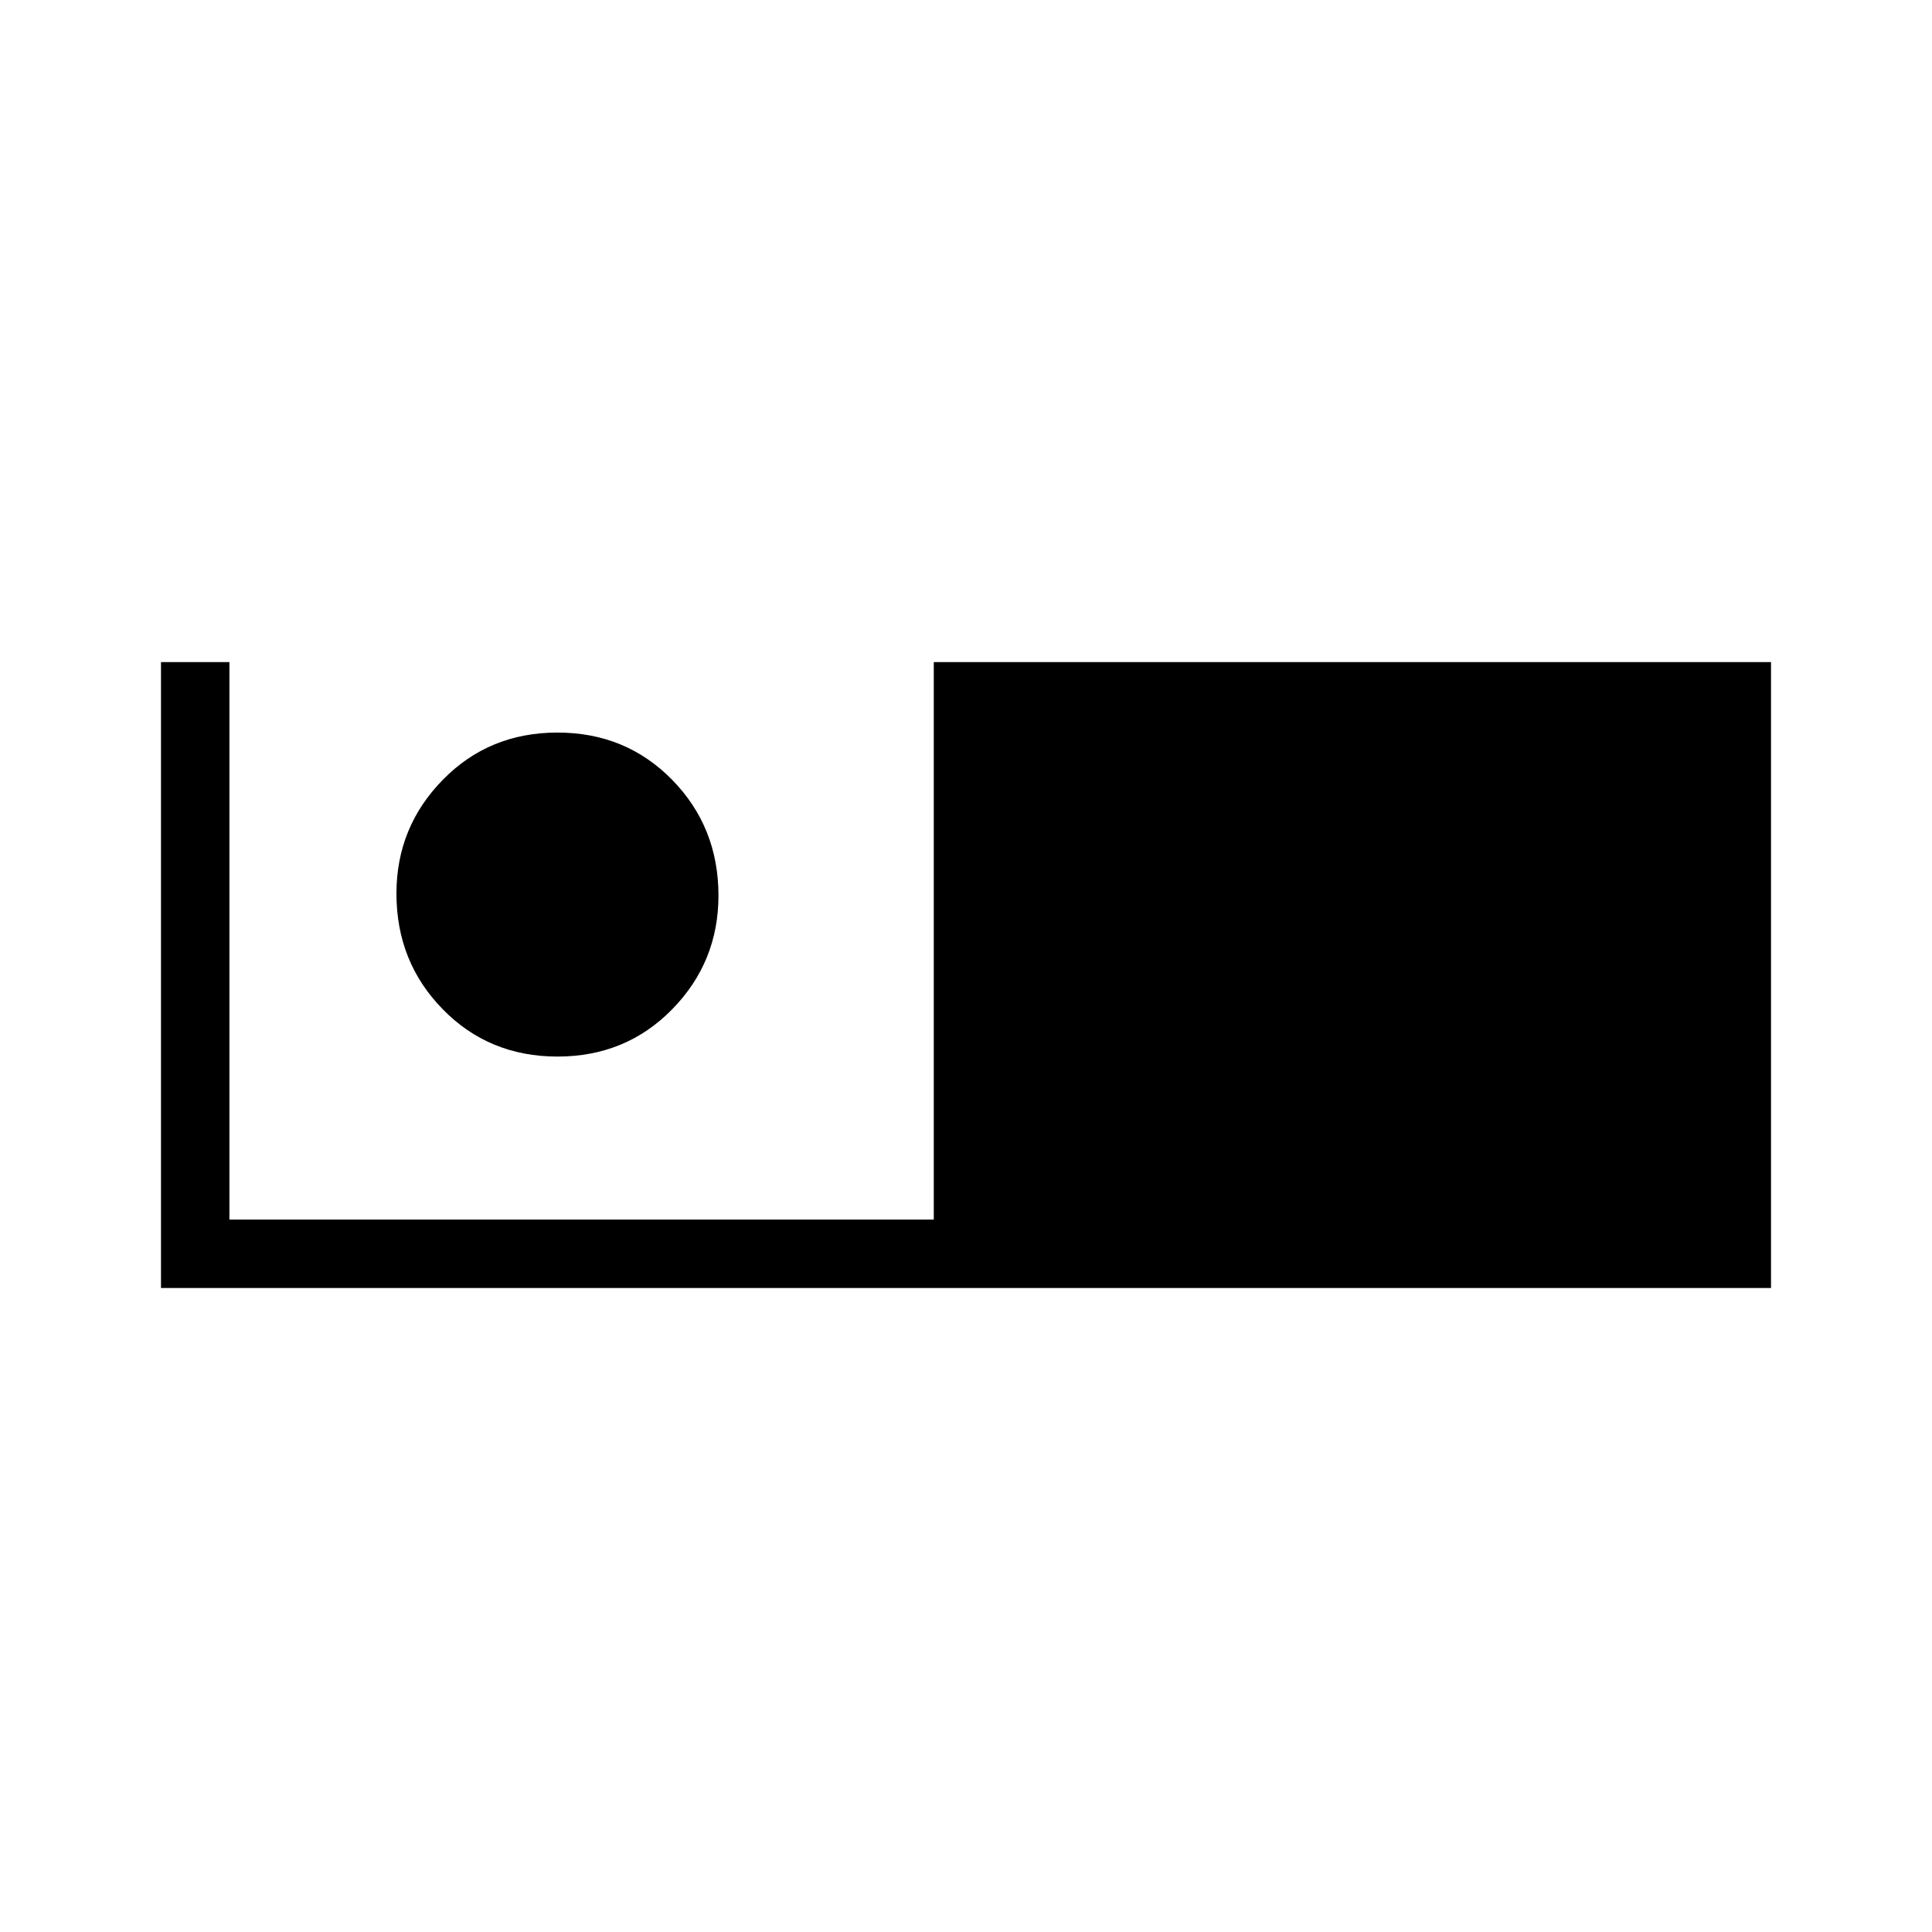 <svg xmlns="http://www.w3.org/2000/svg" height="40" width="40"><path d="M3.333 26.667V13.708H4.75V25.25H19.333V13.708H36.667V26.667ZM11.542 21.875Q10.125 21.875 9.167 20.896Q8.208 19.917 8.208 18.5Q8.208 17.125 9.167 16.146Q10.125 15.167 11.542 15.167Q12.958 15.167 13.917 16.146Q14.875 17.125 14.875 18.542Q14.875 19.917 13.917 20.896Q12.958 21.875 11.542 21.875Z"/></svg>